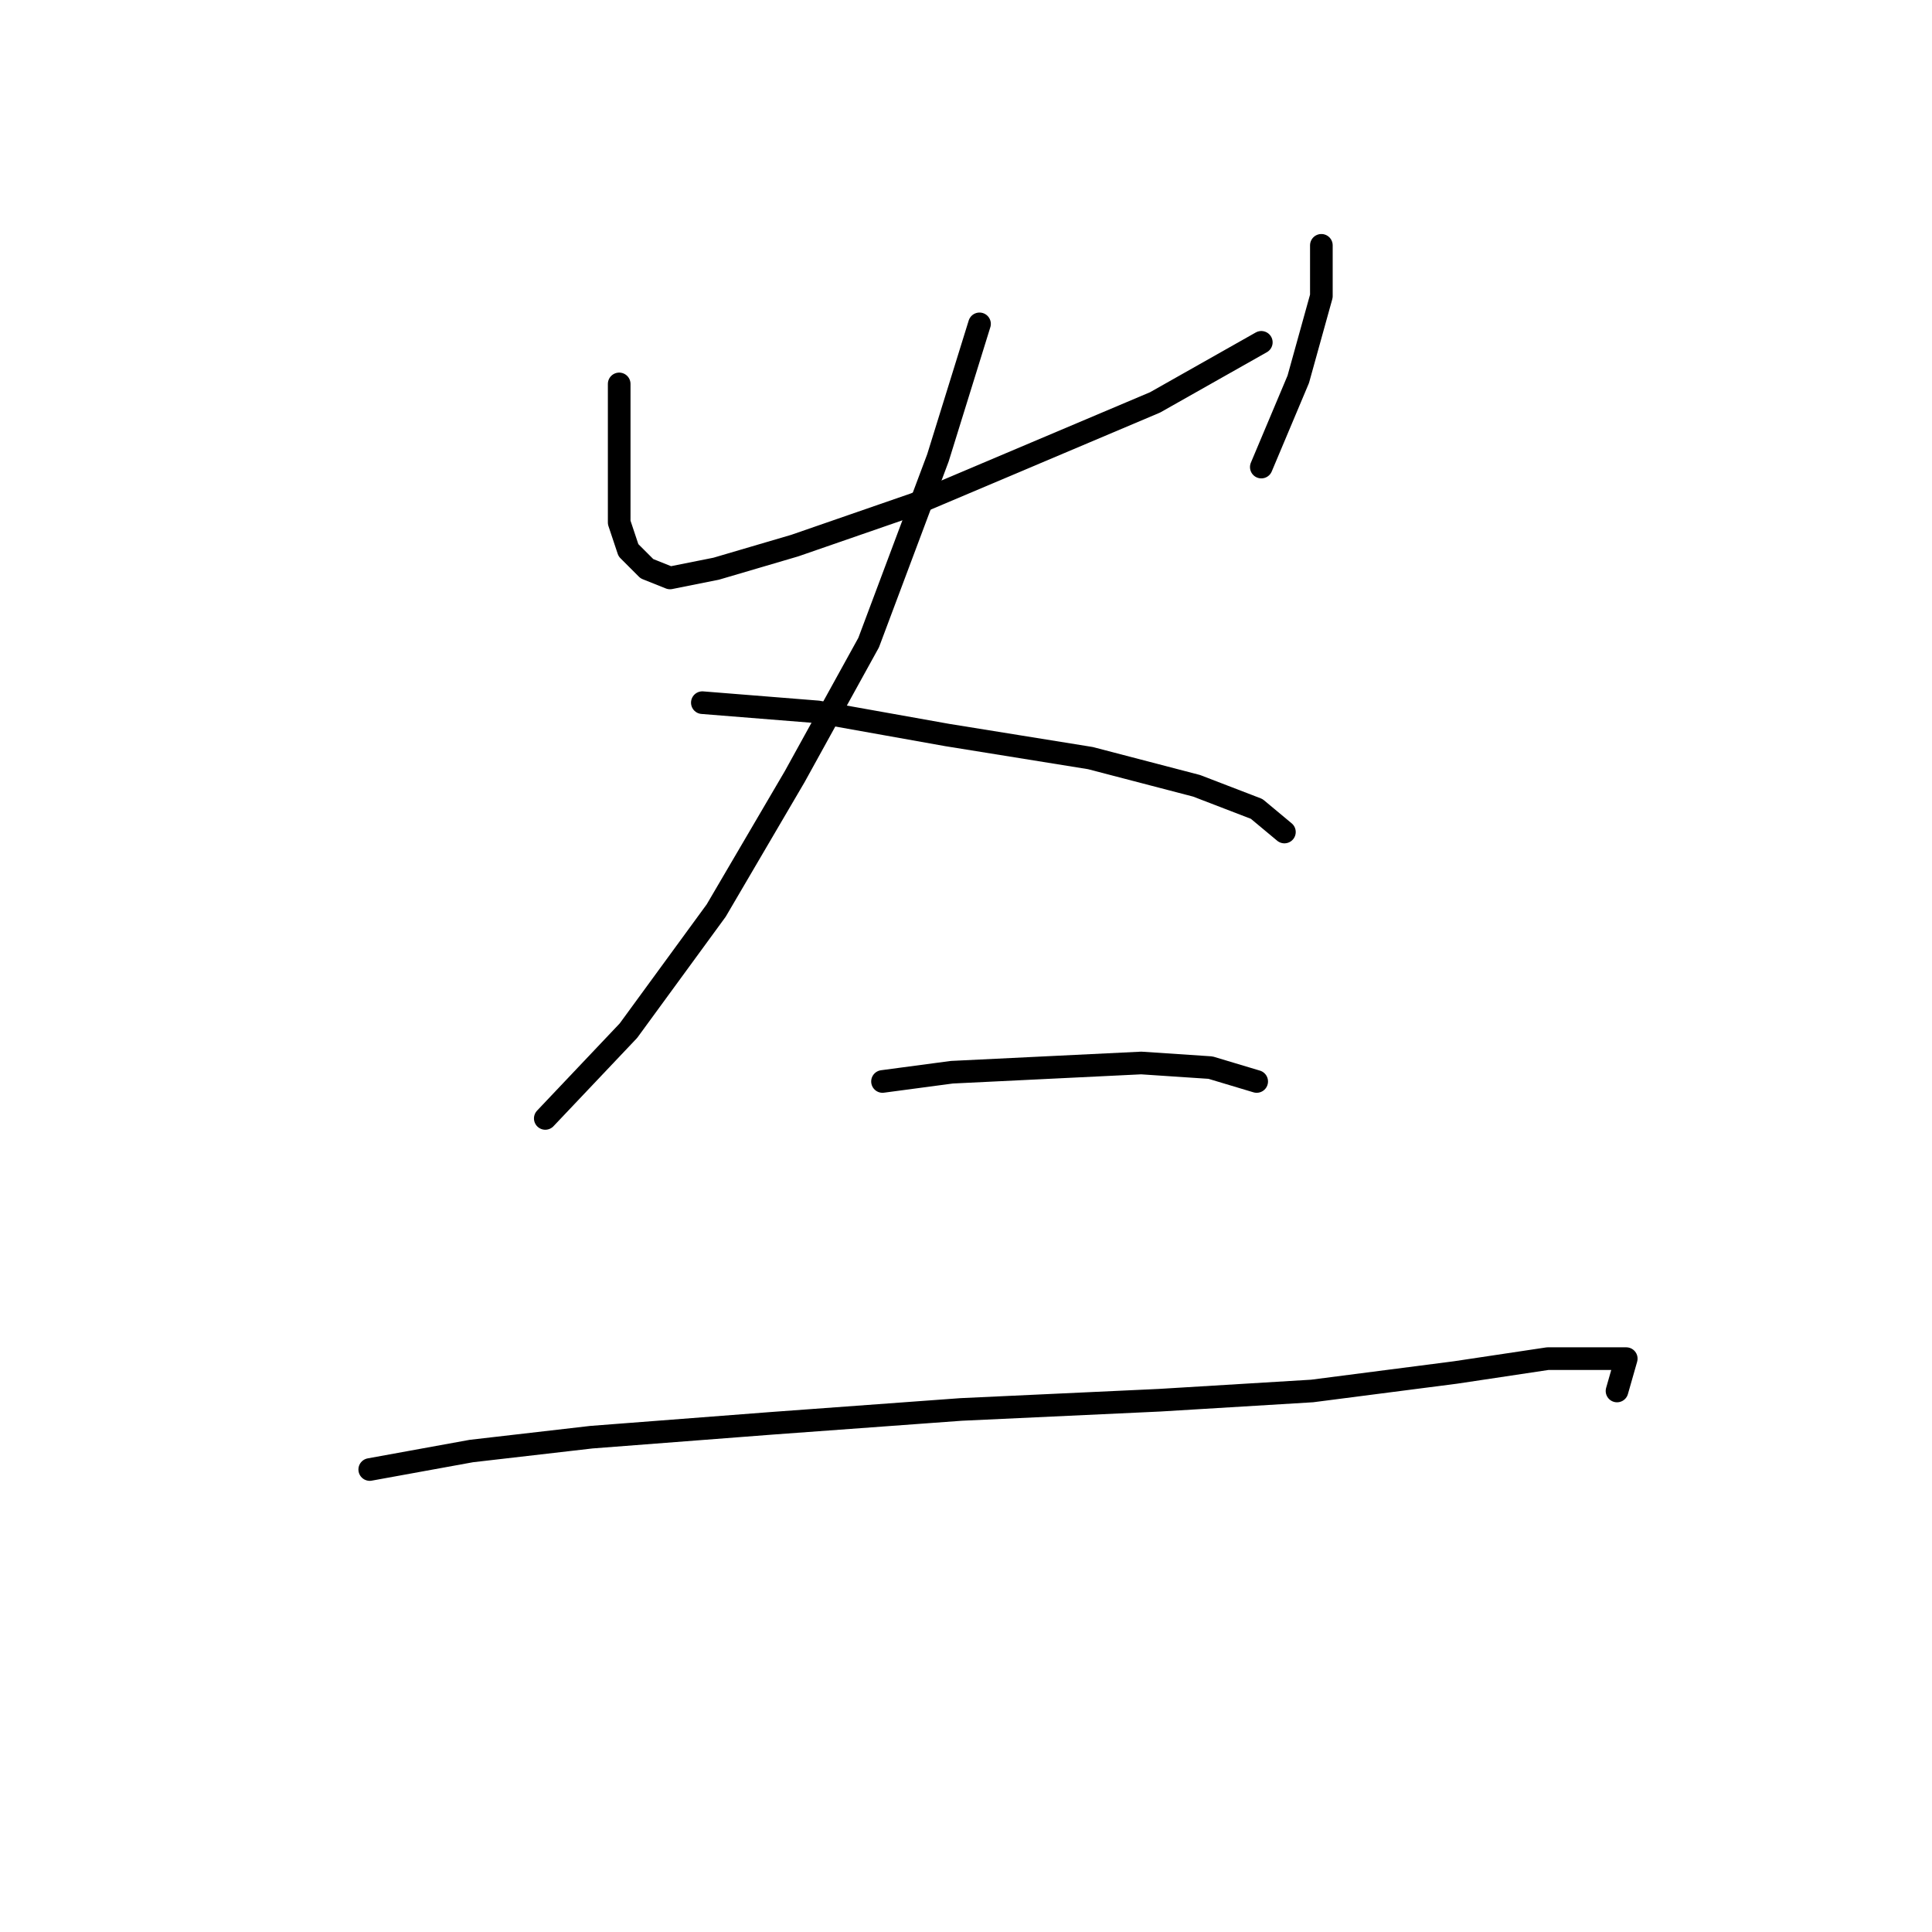 <?xml version="1.0" standalone="no"?>
    <svg width="256" height="256" xmlns="http://www.w3.org/2000/svg" version="1.1">
    <polyline stroke="black" stroke-width="3" stroke-linecap="round" fill="transparent" stroke-linejoin="round" points="82.046 50.871 82.046 57.604 82.046 63.726 82.046 69.235 83.271 72.907 85.719 75.356 88.78 76.58 94.901 75.356 105.307 72.295 121.222 66.786 137.137 60.053 153.052 53.32 167.13 45.362 167.13 45.362 " />
        <polyline stroke="black" stroke-width="3" stroke-linecap="round" fill="transparent" stroke-linejoin="round" points="175.088 32.508 175.088 39.241 172.027 50.259 167.13 61.889 167.13 61.889 " />
        <polyline stroke="black" stroke-width="3" stroke-linecap="round" fill="transparent" stroke-linejoin="round" points="129.791 42.914 124.282 60.665 115.1 85.149 105.307 102.901 94.901 120.652 83.271 136.567 72.253 148.197 72.253 148.197 " />
        <polyline stroke="black" stroke-width="3" stroke-linecap="round" fill="transparent" stroke-linejoin="round" points="93.064 93.107 108.367 94.331 125.506 97.392 144.482 100.452 158.561 104.125 166.518 107.186 170.191 110.246 170.191 110.246 " />
        <polyline stroke="black" stroke-width="3" stroke-linecap="round" fill="transparent" stroke-linejoin="round" points="116.937 143.3 126.119 142.076 151.215 140.852 160.397 141.464 166.518 143.3 166.518 143.3 " />
        <polyline stroke="black" stroke-width="3" stroke-linecap="round" fill="transparent" stroke-linejoin="round" points="48.992 194.718 62.459 192.269 78.374 190.433 102.246 188.597 127.343 186.76 153.664 185.536 173.863 184.312 192.839 181.863 205.081 180.027 212.427 180.027 215.487 180.027 214.263 184.312 214.263 184.312 " />
        </svg>